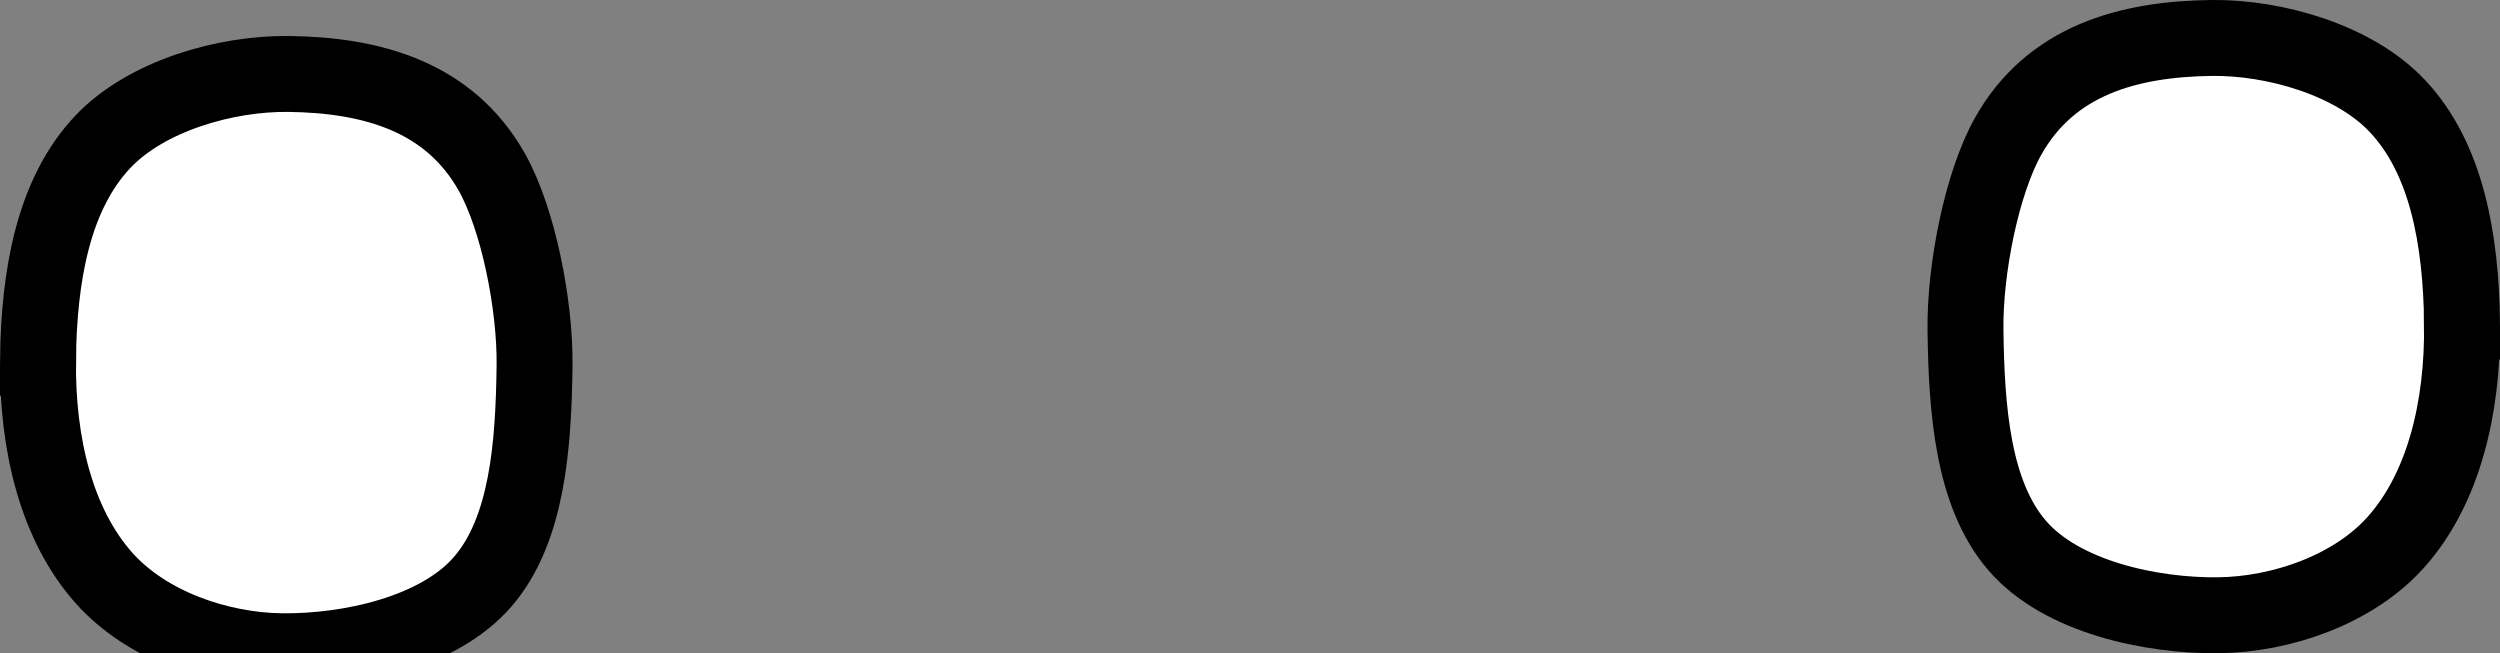 <svg viewBox="0,0,65.859,17.208" height="17.208" width="65.859" xmlns:xlink="http://www.w3.org/1999/xlink" xmlns="http://www.w3.org/2000/svg" version="1.1"><rect x="0" y="0" width="65.859" height="17.208" fill="#808080" stroke="none"/><g transform="translate(-204.297,-167.125)"><g style="mix-blend-mode: normal" stroke-dashoffset="0" stroke-dasharray="" stroke-miterlimit="10" stroke-linejoin="miter" stroke-linecap="butt" stroke-width="2" stroke="#000000" fill-rule="nonzero" fill="#ffffff" data-paper-data="{&quot;isPaintingLayer&quot;:true}"><path d="M205.297,176.596c0.028,-2.23 0.409,-4.36 1.709,-5.735c1.148,-1.214 3.242,-1.808 4.894,-1.788c2.183,0.027 4.232,0.586 5.358,2.594c0.691,1.233 1.141,3.494 1.121,5.092c-0.026,2.101 -0.189,4.324 -1.362,5.686c-1.171,1.36 -3.545,1.858 -5.305,1.836c-1.661,-0.021 -3.552,-0.672 -4.671,-1.925c-1.256,-1.406 -1.77,-3.54 -1.742,-5.76z"></path><path data-paper-data="{&quot;index&quot;:null}" d="M269.155,175.648c0.028,2.22 -0.486,4.354 -1.742,5.76c-1.12,1.253 -3.011,1.904 -4.671,1.925c-1.76,0.022 -4.134,-0.476 -5.305,-1.836c-1.173,-1.362 -1.336,-3.585 -1.362,-5.686c-0.02,-1.597 0.43,-3.859 1.121,-5.092c1.125,-2.008 3.175,-2.567 5.358,-2.594c1.652,-0.021 3.746,0.573 4.894,1.788c1.3,1.375 1.681,3.505 1.709,5.735z"></path></g></g></svg>